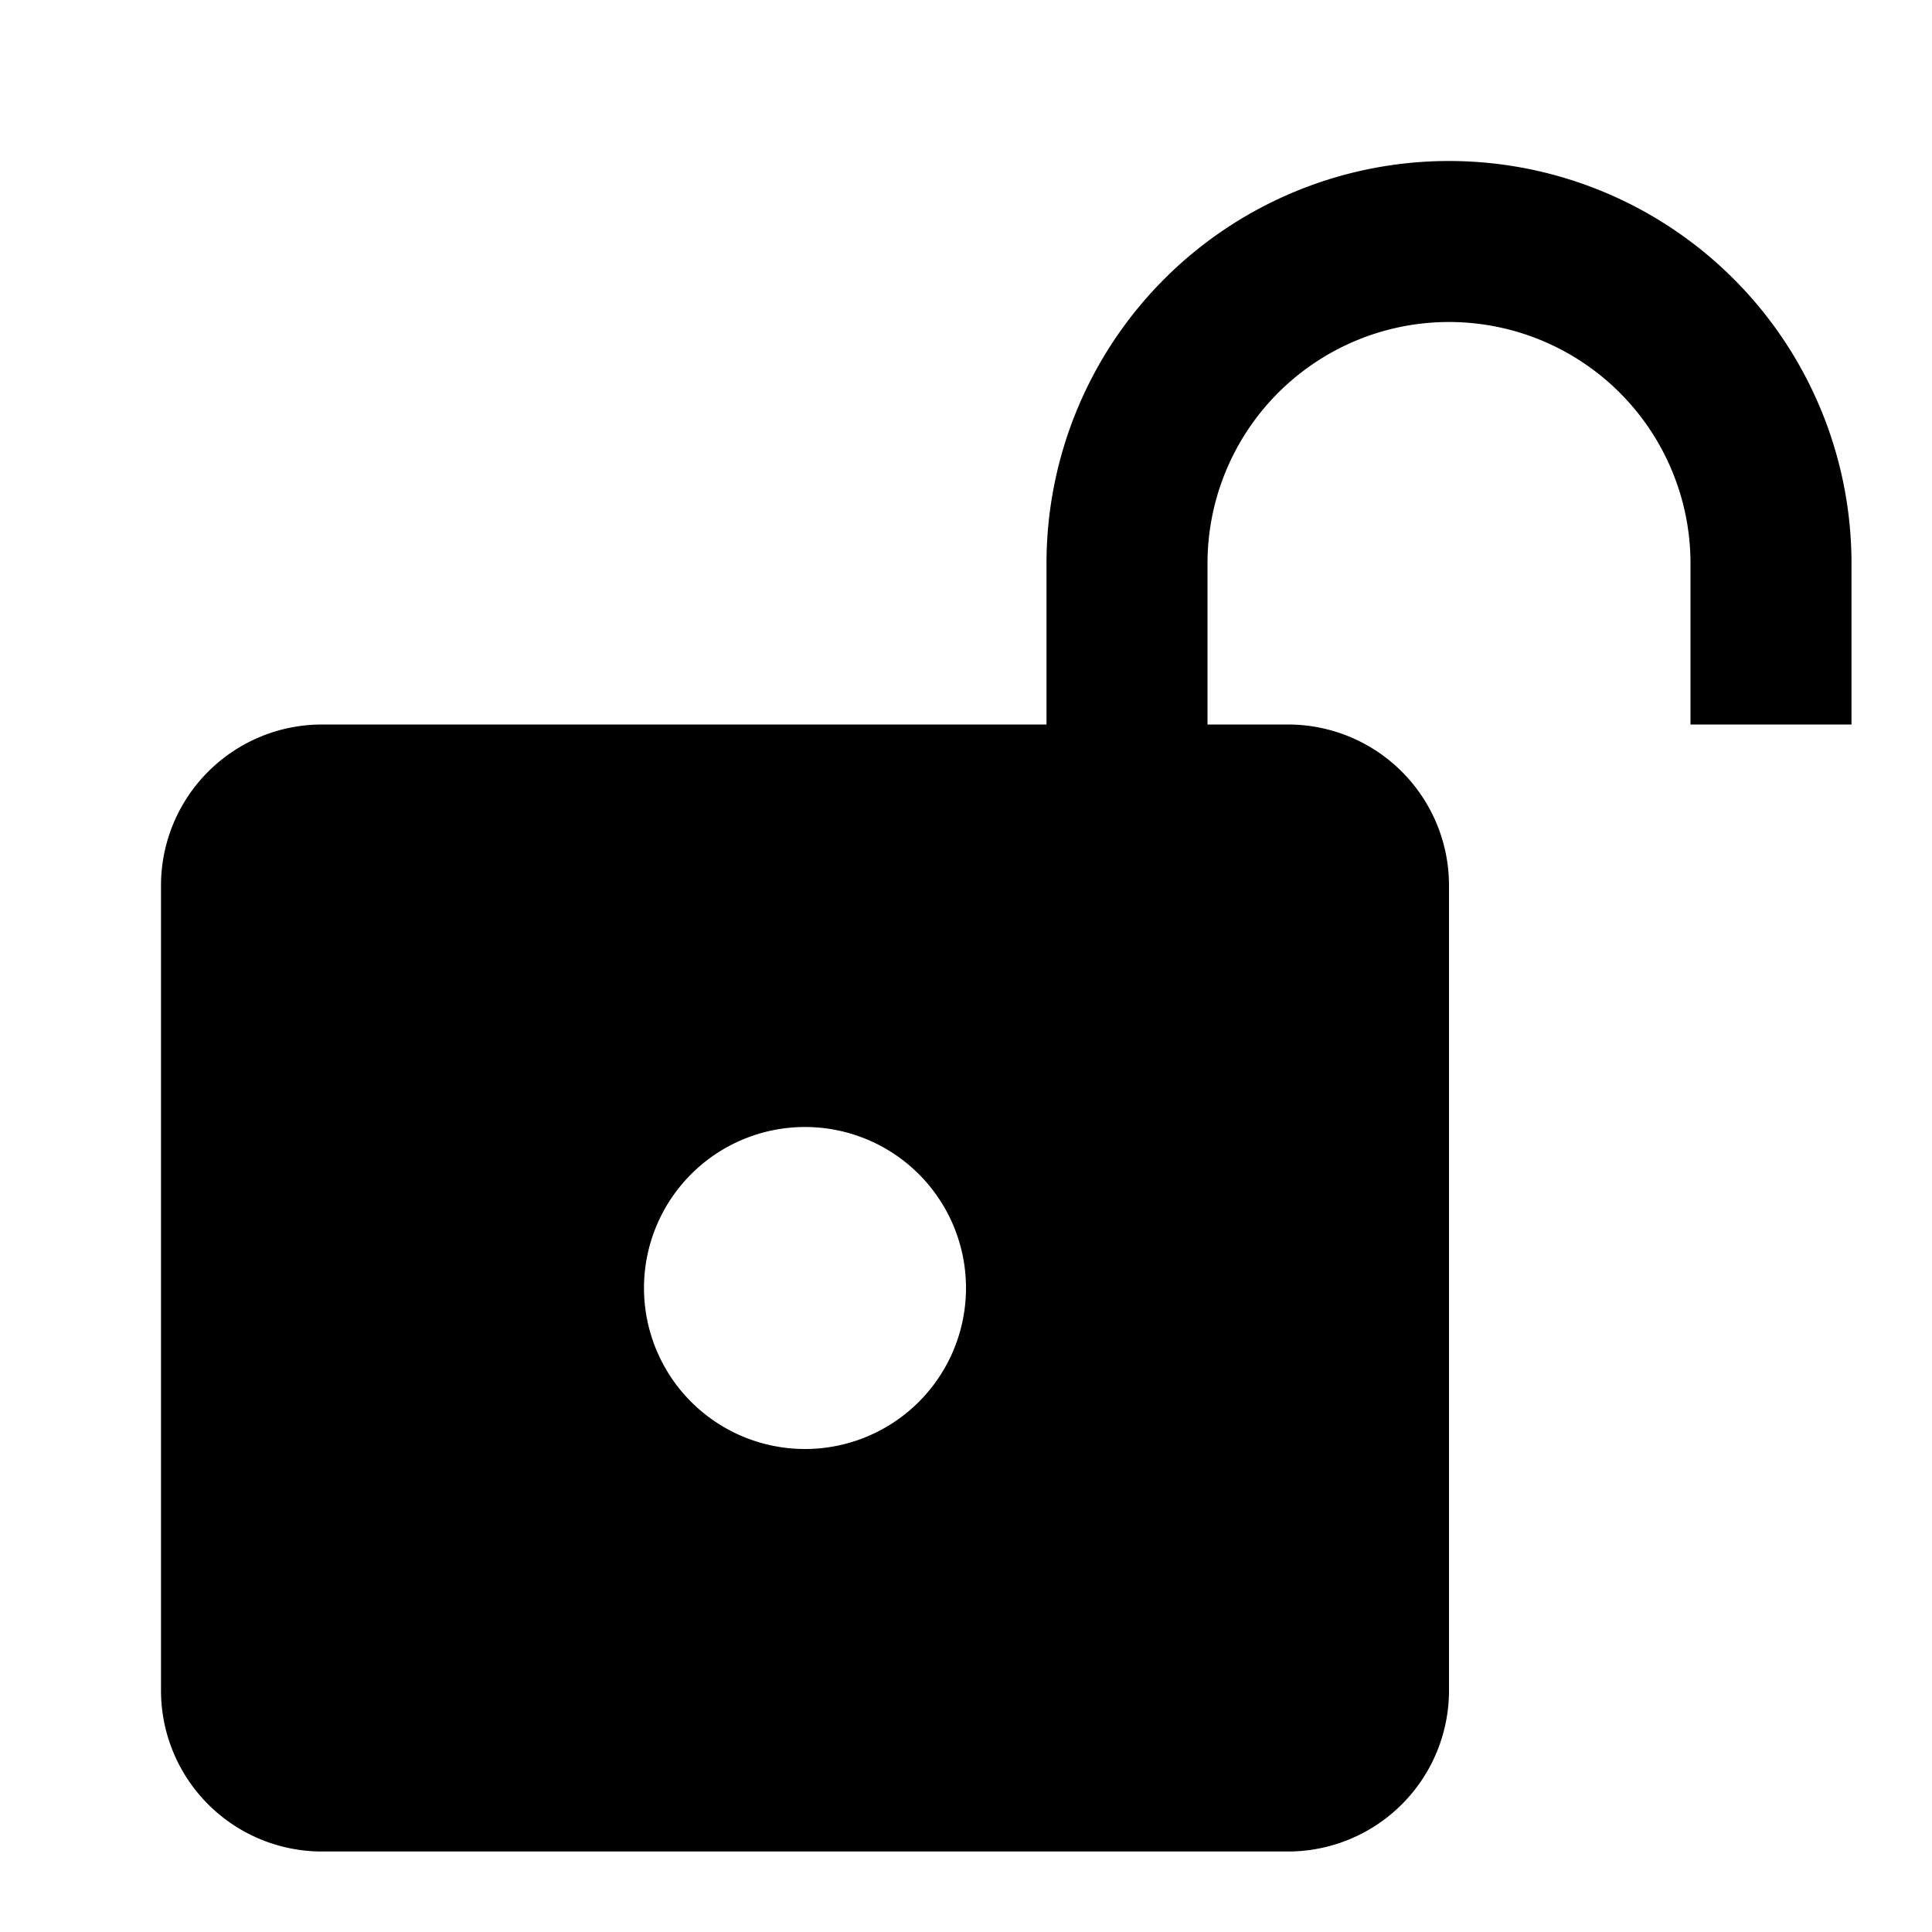 <svg xmlns="http://www.w3.org/2000/svg" width="24" height="24" viewBox="0 0 24 24"><path fill-rule="evenodd" d="M13 9V7a5 5 0 0110 0v2h-2V7a3 3 0 10-6 0v2h1a2 2 0 012 2v10a2 2 0 01-2 2H4a2 2 0 01-2-2V11a2 2 0 012-2h9zm-3 9a2 2 0 100-4 2 2 0 000 4z" clip-rule="evenodd"/></svg>